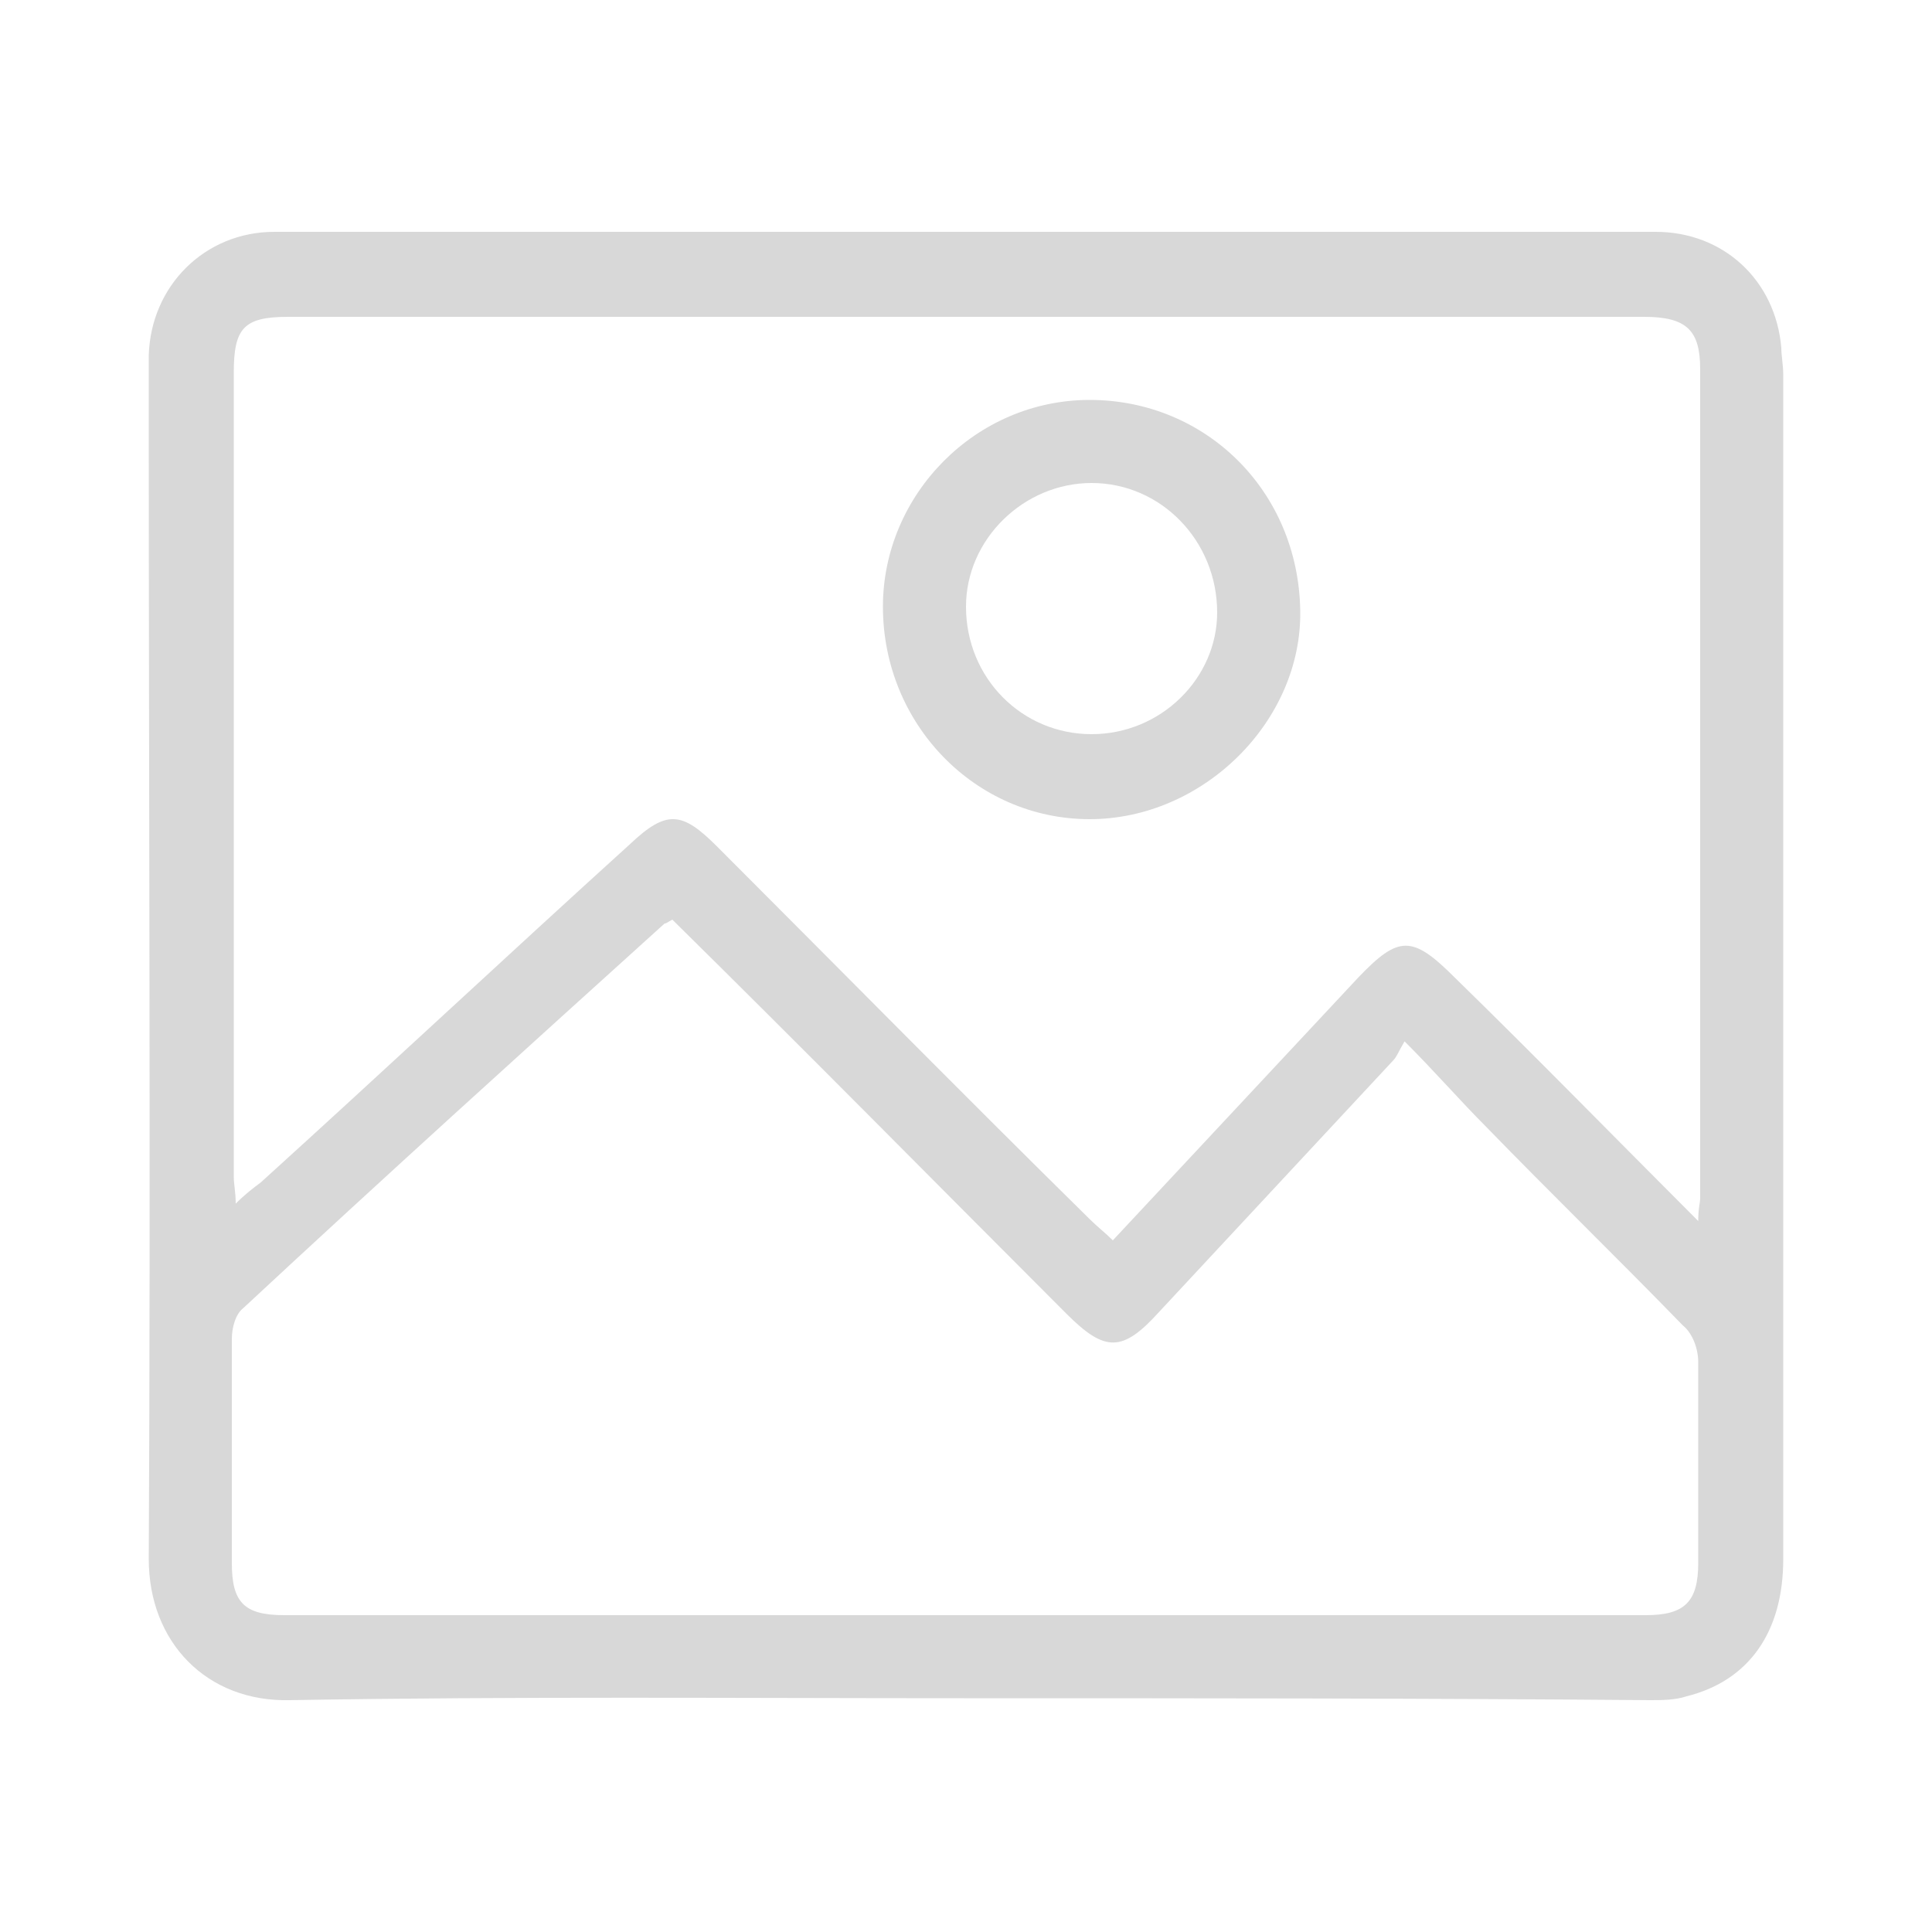 <?xml version="1.0" encoding="utf-8"?>
<!-- Generator: Adobe Illustrator 19.1.0, SVG Export Plug-In . SVG Version: 6.00 Build 0)  -->
<svg version="1.1" id="Layer_1" xmlns="http://www.w3.org/2000/svg" xmlns:xlink="http://www.w3.org/1999/xlink" x="0px" y="0px"
	 viewBox="0 0 100 100" style="enable-background:new 0 0 100 100;" xml:space="preserve">
<style type="text/css">
	.st0{fill:#D8D8D8;}
</style>
<g>
	<path class="st0" d="M49.9,87.9c-11.6,0-23.3-0.1-34.9,0.1c-4.3,0.1-7.3-3-7.3-7.3c0.1-19.7,0-39.4,0-59c0-1.1,0-2.2,0-3.3
		c0.1-3.6,2.9-6.4,6.5-6.4c23.8,0,47.7,0,71.5,0c3.5,0,6.2,2.5,6.5,6c0,0.4,0.1,0.9,0.1,1.4c0,20.4,0,40.9,0,61.3
		c0,3.8-1.8,6.3-5,7.1c-0.6,0.2-1.3,0.2-1.9,0.2C73.5,87.9,61.7,87.9,49.9,87.9z M87.9,63.2c0-0.7,0.1-0.9,0.1-1.2
		c0-14.3,0-28.6,0-42.9c0-2-0.7-2.7-2.9-2.7c-23.4,0-46.8,0-70.2,0c-2.3,0-2.8,0.6-2.8,2.9c0,13.9,0,27.7,0,41.6
		c0,0.4,0.1,0.8,0.1,1.4c0.5-0.5,0.9-0.8,1.3-1.1c6.4-5.8,12.7-11.7,19.1-17.5c1.9-1.8,2.7-1.7,4.5,0.1c6.4,6.4,12.8,12.9,19.3,19.3
		c0.4,0.4,0.8,0.7,1.2,1.1c4.3-4.6,8.5-9.1,12.7-13.6c2.1-2.2,2.8-2.2,5,0C79.4,54.6,83.5,58.8,87.9,63.2z M34.8,47.6
		c-0.2,0.1-0.3,0.2-0.4,0.2c-7.3,6.6-14.6,13.2-21.8,19.9c-0.4,0.3-0.6,1-0.6,1.6c0,3.9,0,7.7,0,11.6c0,2,0.6,2.7,2.7,2.7
		c23.5,0,47,0,70.5,0c2,0,2.7-0.7,2.7-2.7c0-3.5,0-6.9,0-10.4c0-0.7-0.3-1.5-0.8-1.9c-3.4-3.5-6.8-6.8-10.2-10.3
		c-1.3-1.3-2.6-2.8-4.2-4.4c-0.3,0.5-0.4,0.8-0.6,1c-4,4.3-8.1,8.7-12.1,13C58.1,70,57.2,70,55.2,68C48.4,61.2,41.7,54.4,34.8,47.6z
		"/>
	<path class="st0" d="M45.7,31.4c0-5.8,4.8-10.7,10.7-10.7c6,0,10.8,4.7,10.9,10.9c0.1,5.7-5,10.8-10.9,10.8
		C50.5,42.4,45.7,37.5,45.7,31.4z M63,31.7c0-3.7-2.9-6.7-6.5-6.7C53,25,50,27.9,50,31.4c0,3.7,2.9,6.6,6.5,6.6
		C60.1,38,63,35.1,63,31.7z"/>
</g>
</svg>
